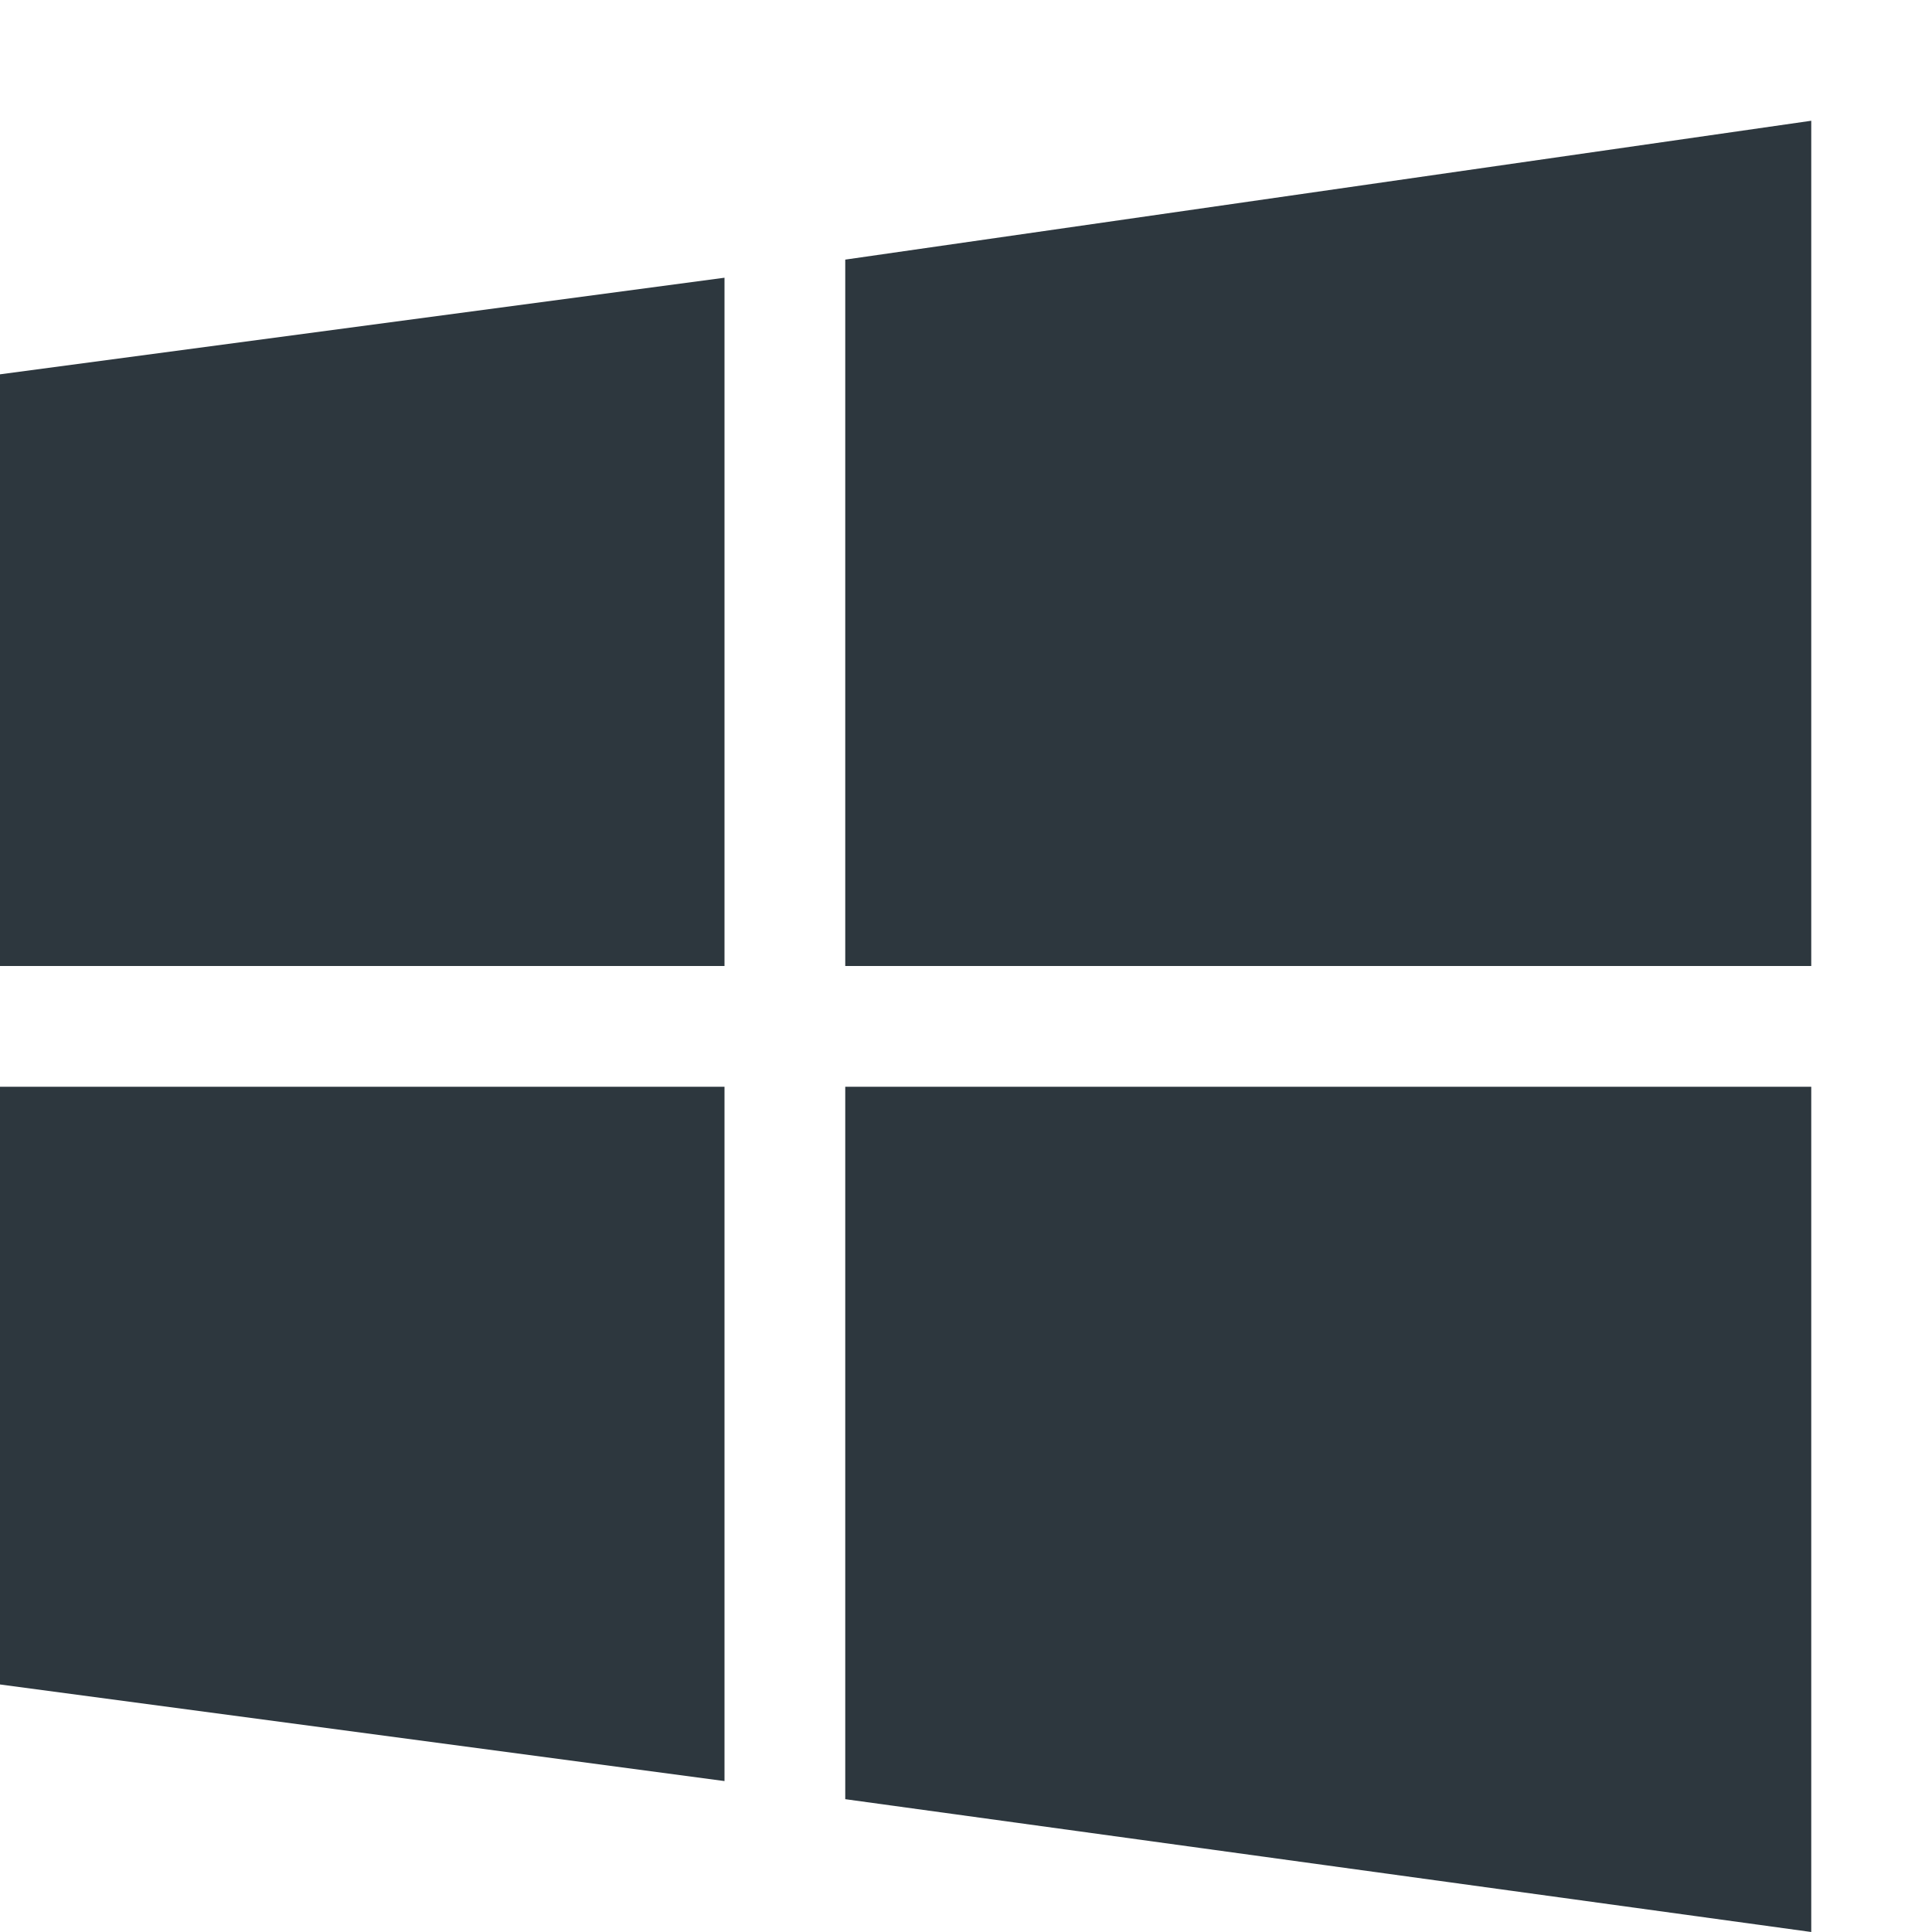 <?xml version="1.0" encoding="utf-8"?>
<!DOCTYPE svg PUBLIC "-//W3C//DTD SVG 1.1//EN" "http://www.w3.org/Graphics/SVG/1.1/DTD/svg11.dtd">
<svg aria-labelledby="title" version="1.1" xmlns="http://www.w3.org/2000/svg" xmlns:xlink="http://www.w3.org/1999/xlink" width="32" height="32" viewBox="0 0 32 32">
<title id="title" lang="en">Windows-new</title>

<path fill="#2d373e" class="icons-background" d="M0 16v-9.8l12-1.6v11.4h-12zM14 4.3l16-2.3v14h-16v-11.7zM30 18v14l-16-2.2v-11.8h16zM12 29.5l-12-1.6v-9.9h12v11.5z"></path>
</svg>
